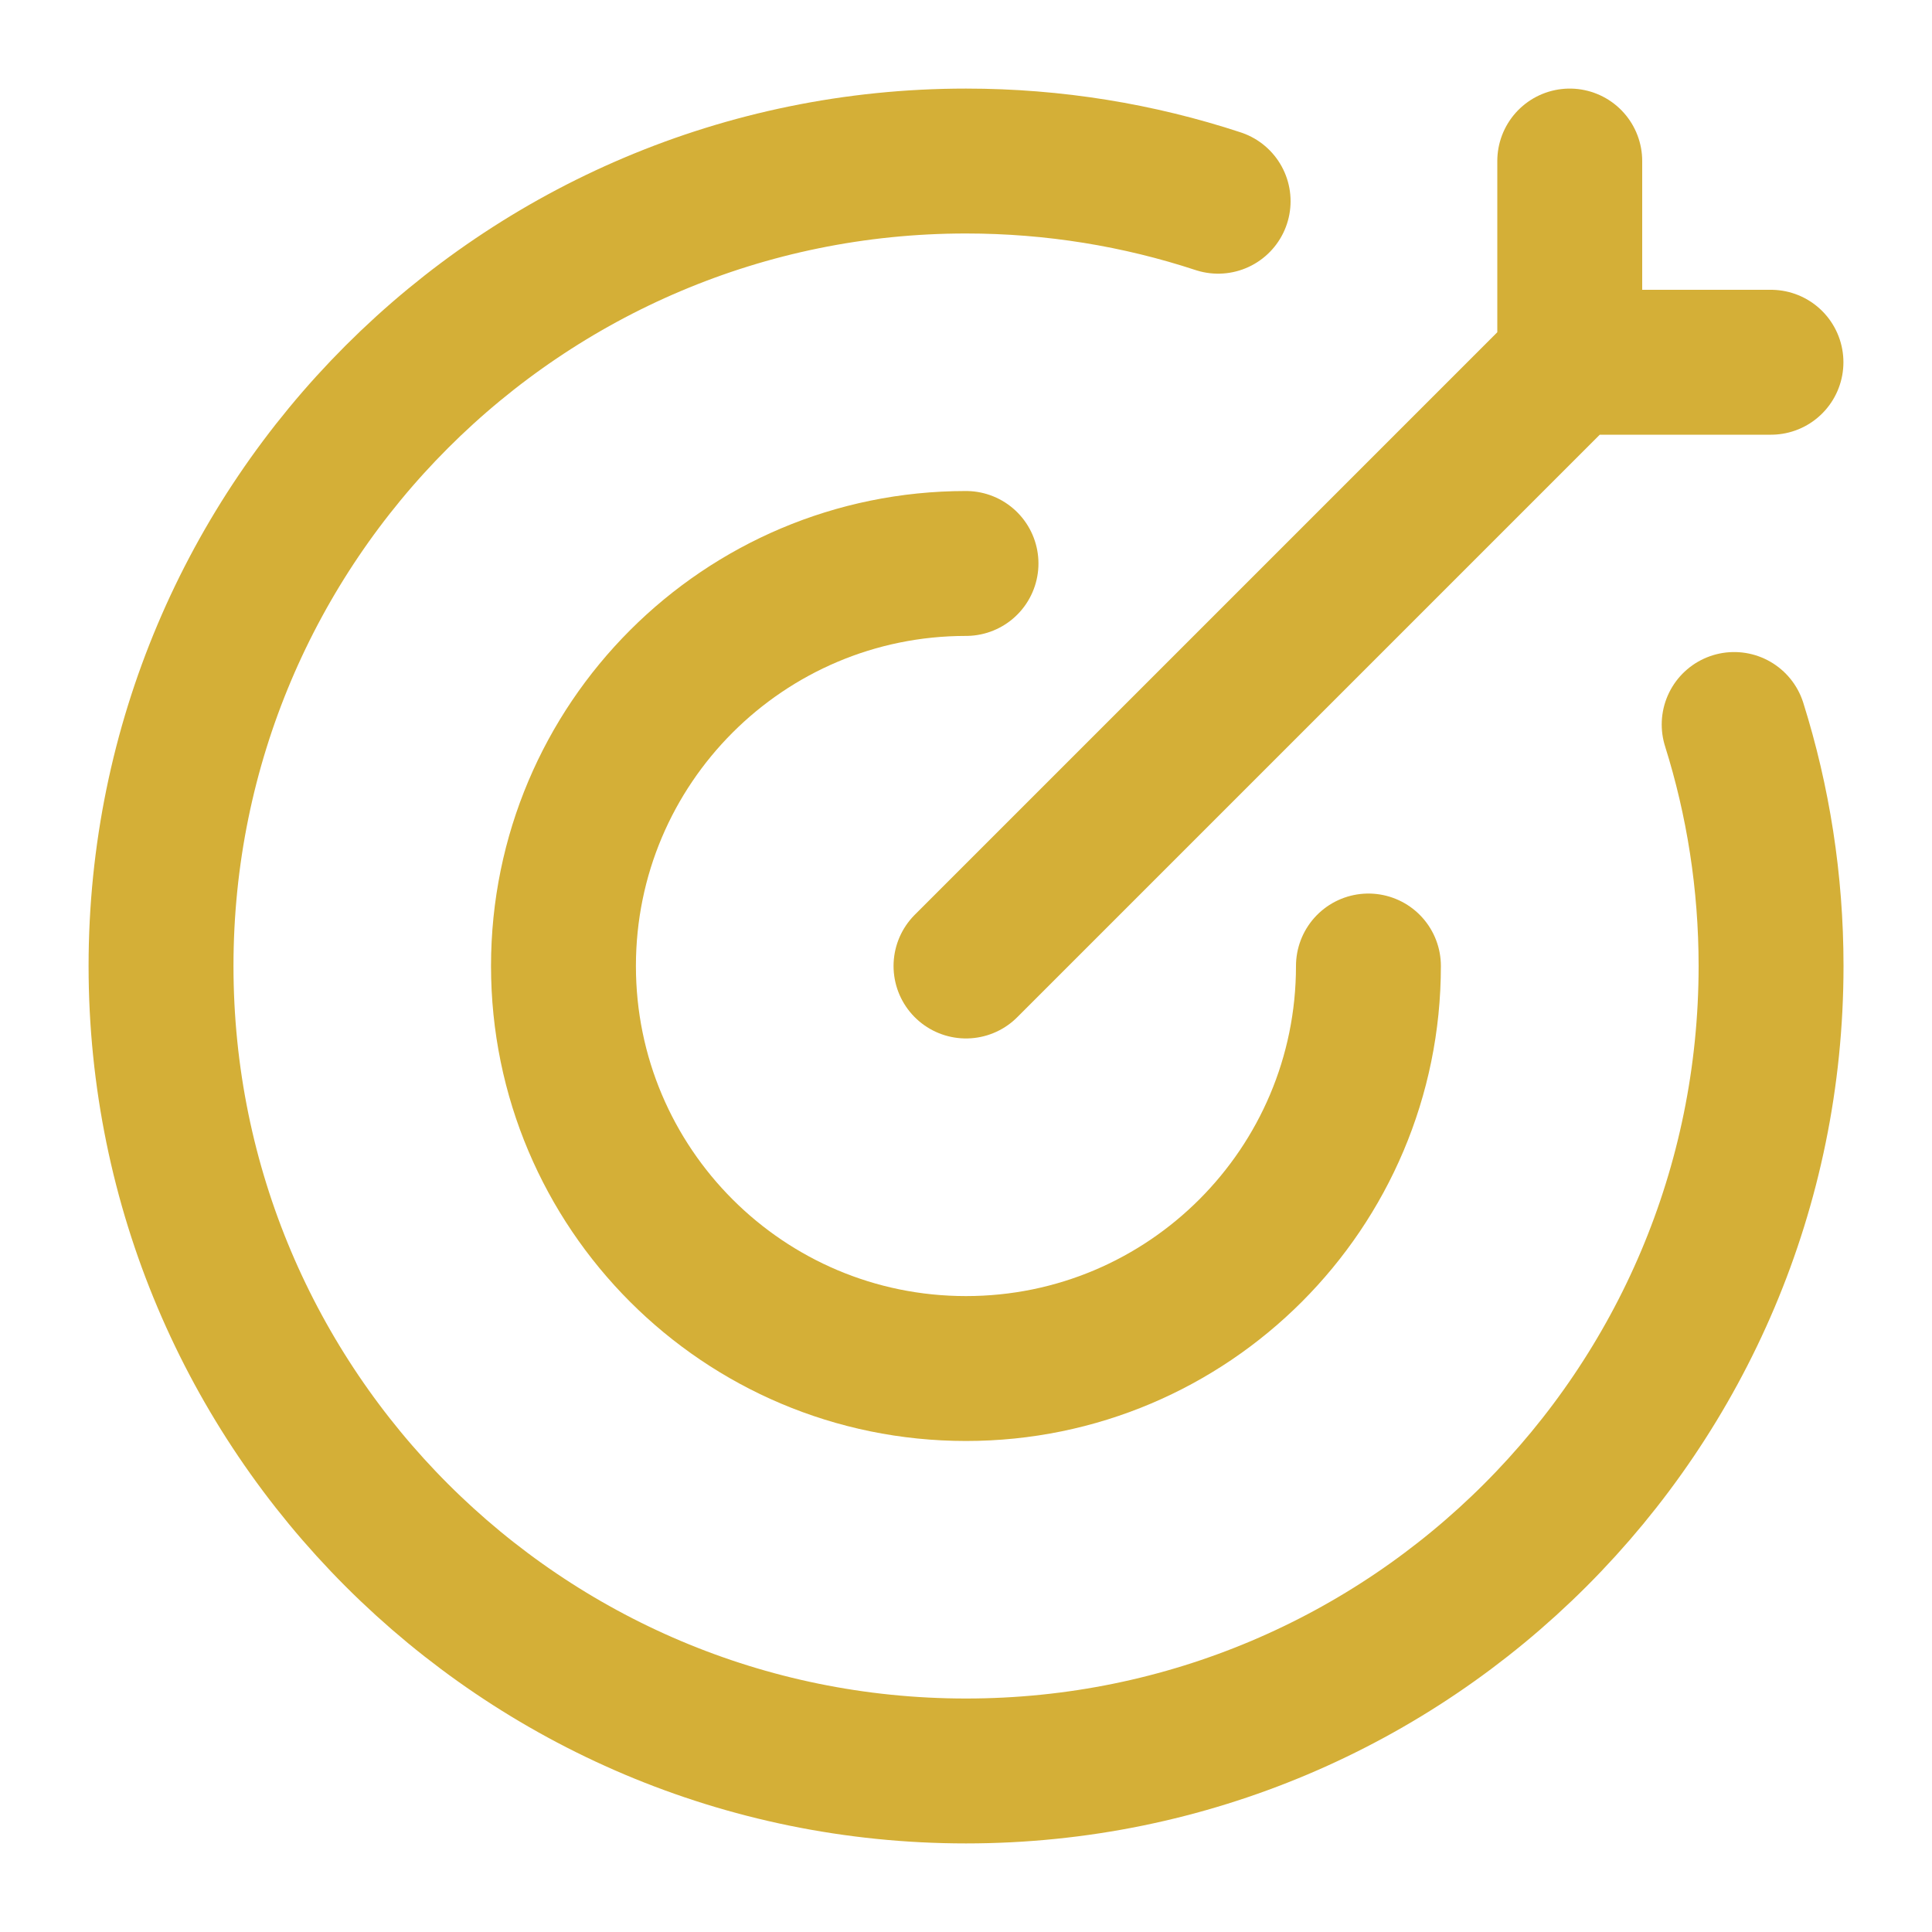 <svg width="20" height="20" viewBox="0 0 20 20" fill="none" xmlns="http://www.w3.org/2000/svg">
<path d="M12.61 2.083C11.789 1.813 10.912 1.667 10 1.667C5.398 1.667 1.667 5.398 1.667 10C1.667 14.602 5.398 18.333 10 18.333C14.603 18.333 18.334 14.602 18.334 10C18.334 9.129 18.2 8.289 17.952 7.5" stroke="#D4AF37" stroke-width="1.5" stroke-linecap="round"/>
<path d="M14.166 10C14.166 12.301 12.301 14.167 10 14.167C7.698 14.167 5.833 12.301 5.833 10C5.833 7.699 7.698 5.833 10 5.833" stroke="#D4AF37" stroke-width="1.5" stroke-linecap="round" stroke-linejoin="round"/>
<path d="M16.25 3.75L10 10M16.25 3.75V1.667M16.25 3.75H18.333" stroke="#D4AF37" stroke-width="1.5" stroke-linecap="round"/>
</svg>
